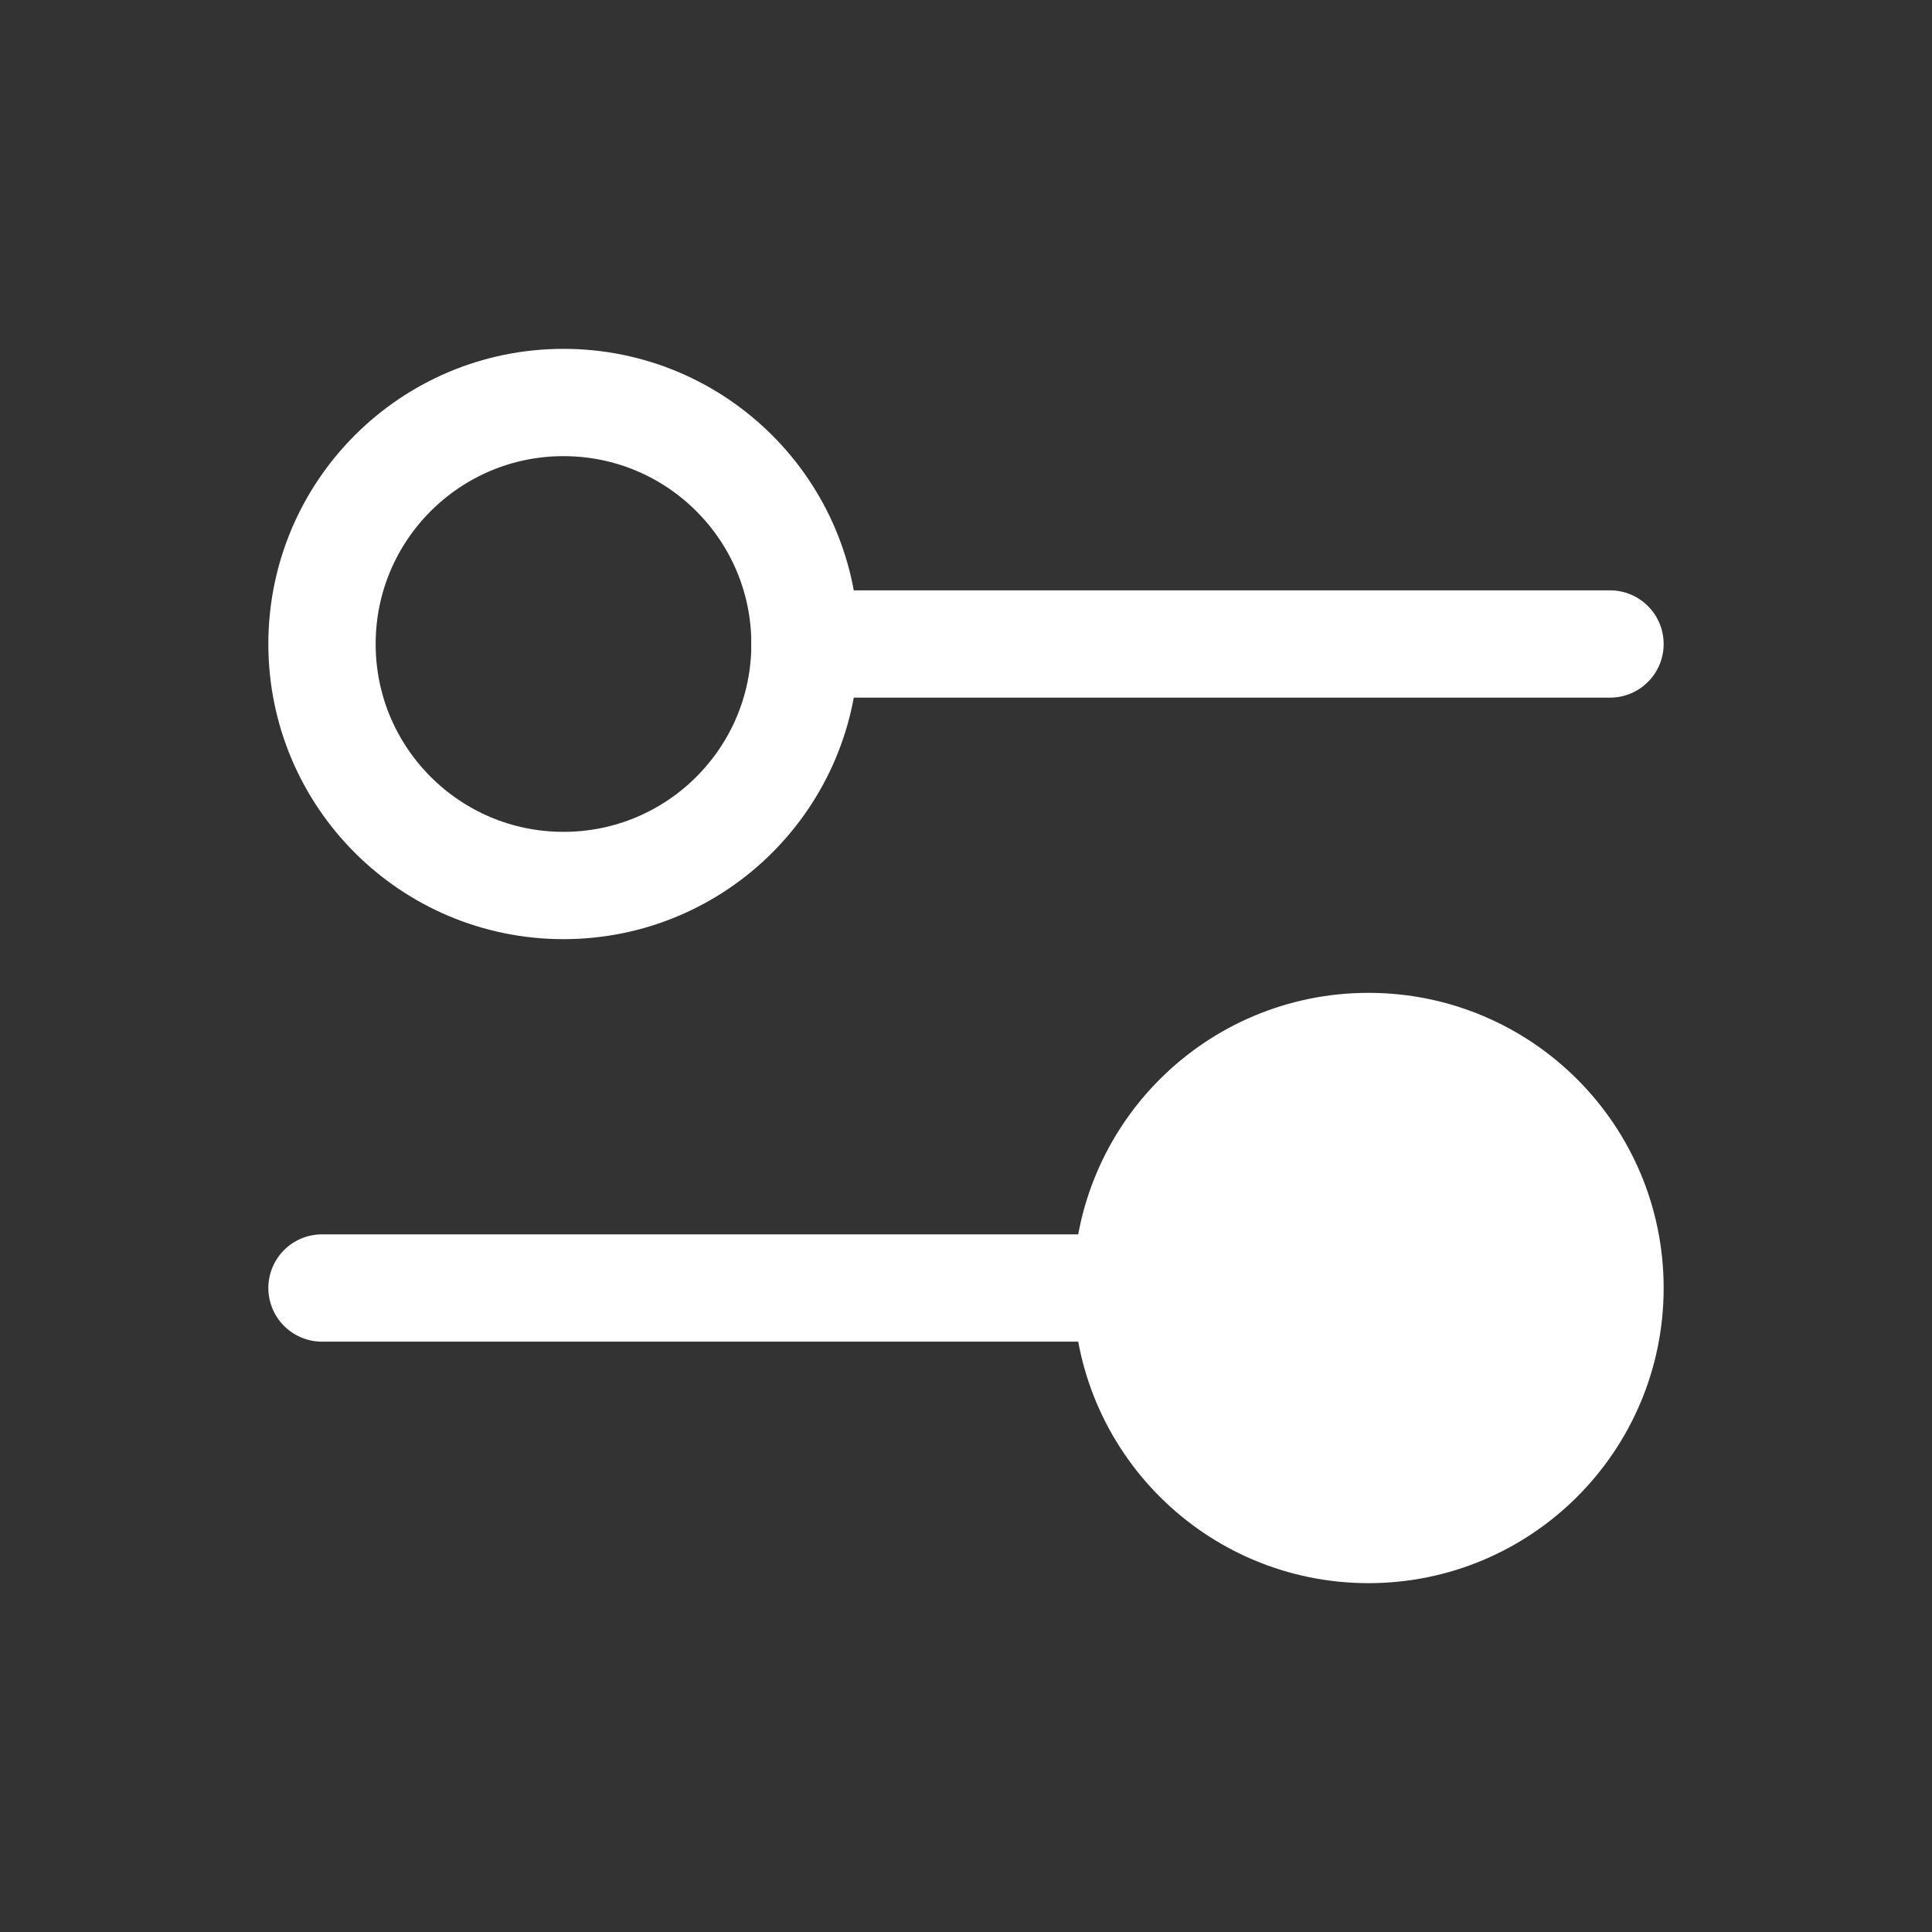 <svg width="24" height="24" viewBox="0 0 24 24" fill="none" xmlns="http://www.w3.org/2000/svg">
<rect x="0" y="0" width="24" height="24" fill="#333333" stroke="none"/>
<g clip-path="url(#clip0_2079_5010)">
<path d="M10 8H20M4 16H14" stroke="white" stroke-width="1.333" stroke-linecap="round"/>
<path d="M4 8C4 9.657 5.343 11 7 11C8.657 11 10 9.657 10 8C10 6.343 8.657 5 7 5C5.343 5 4 6.343 4 8Z" stroke="white" stroke-width="1.333" stroke-linecap="round"/>
<path d="M14 16C14 17.657 15.343 19 17 19C18.657 19 20 17.657 20 16C20 14.343 18.657 13 17 13C15.343 13 14 14.343 14 16Z" fill="white" stroke="white" stroke-width="1.333" stroke-linecap="round"/>
</g>
<defs>
<clipPath id="clip0_2079_5010">
<rect width="24" height="24" fill="white"/>
</clipPath>
</defs>
</svg>
